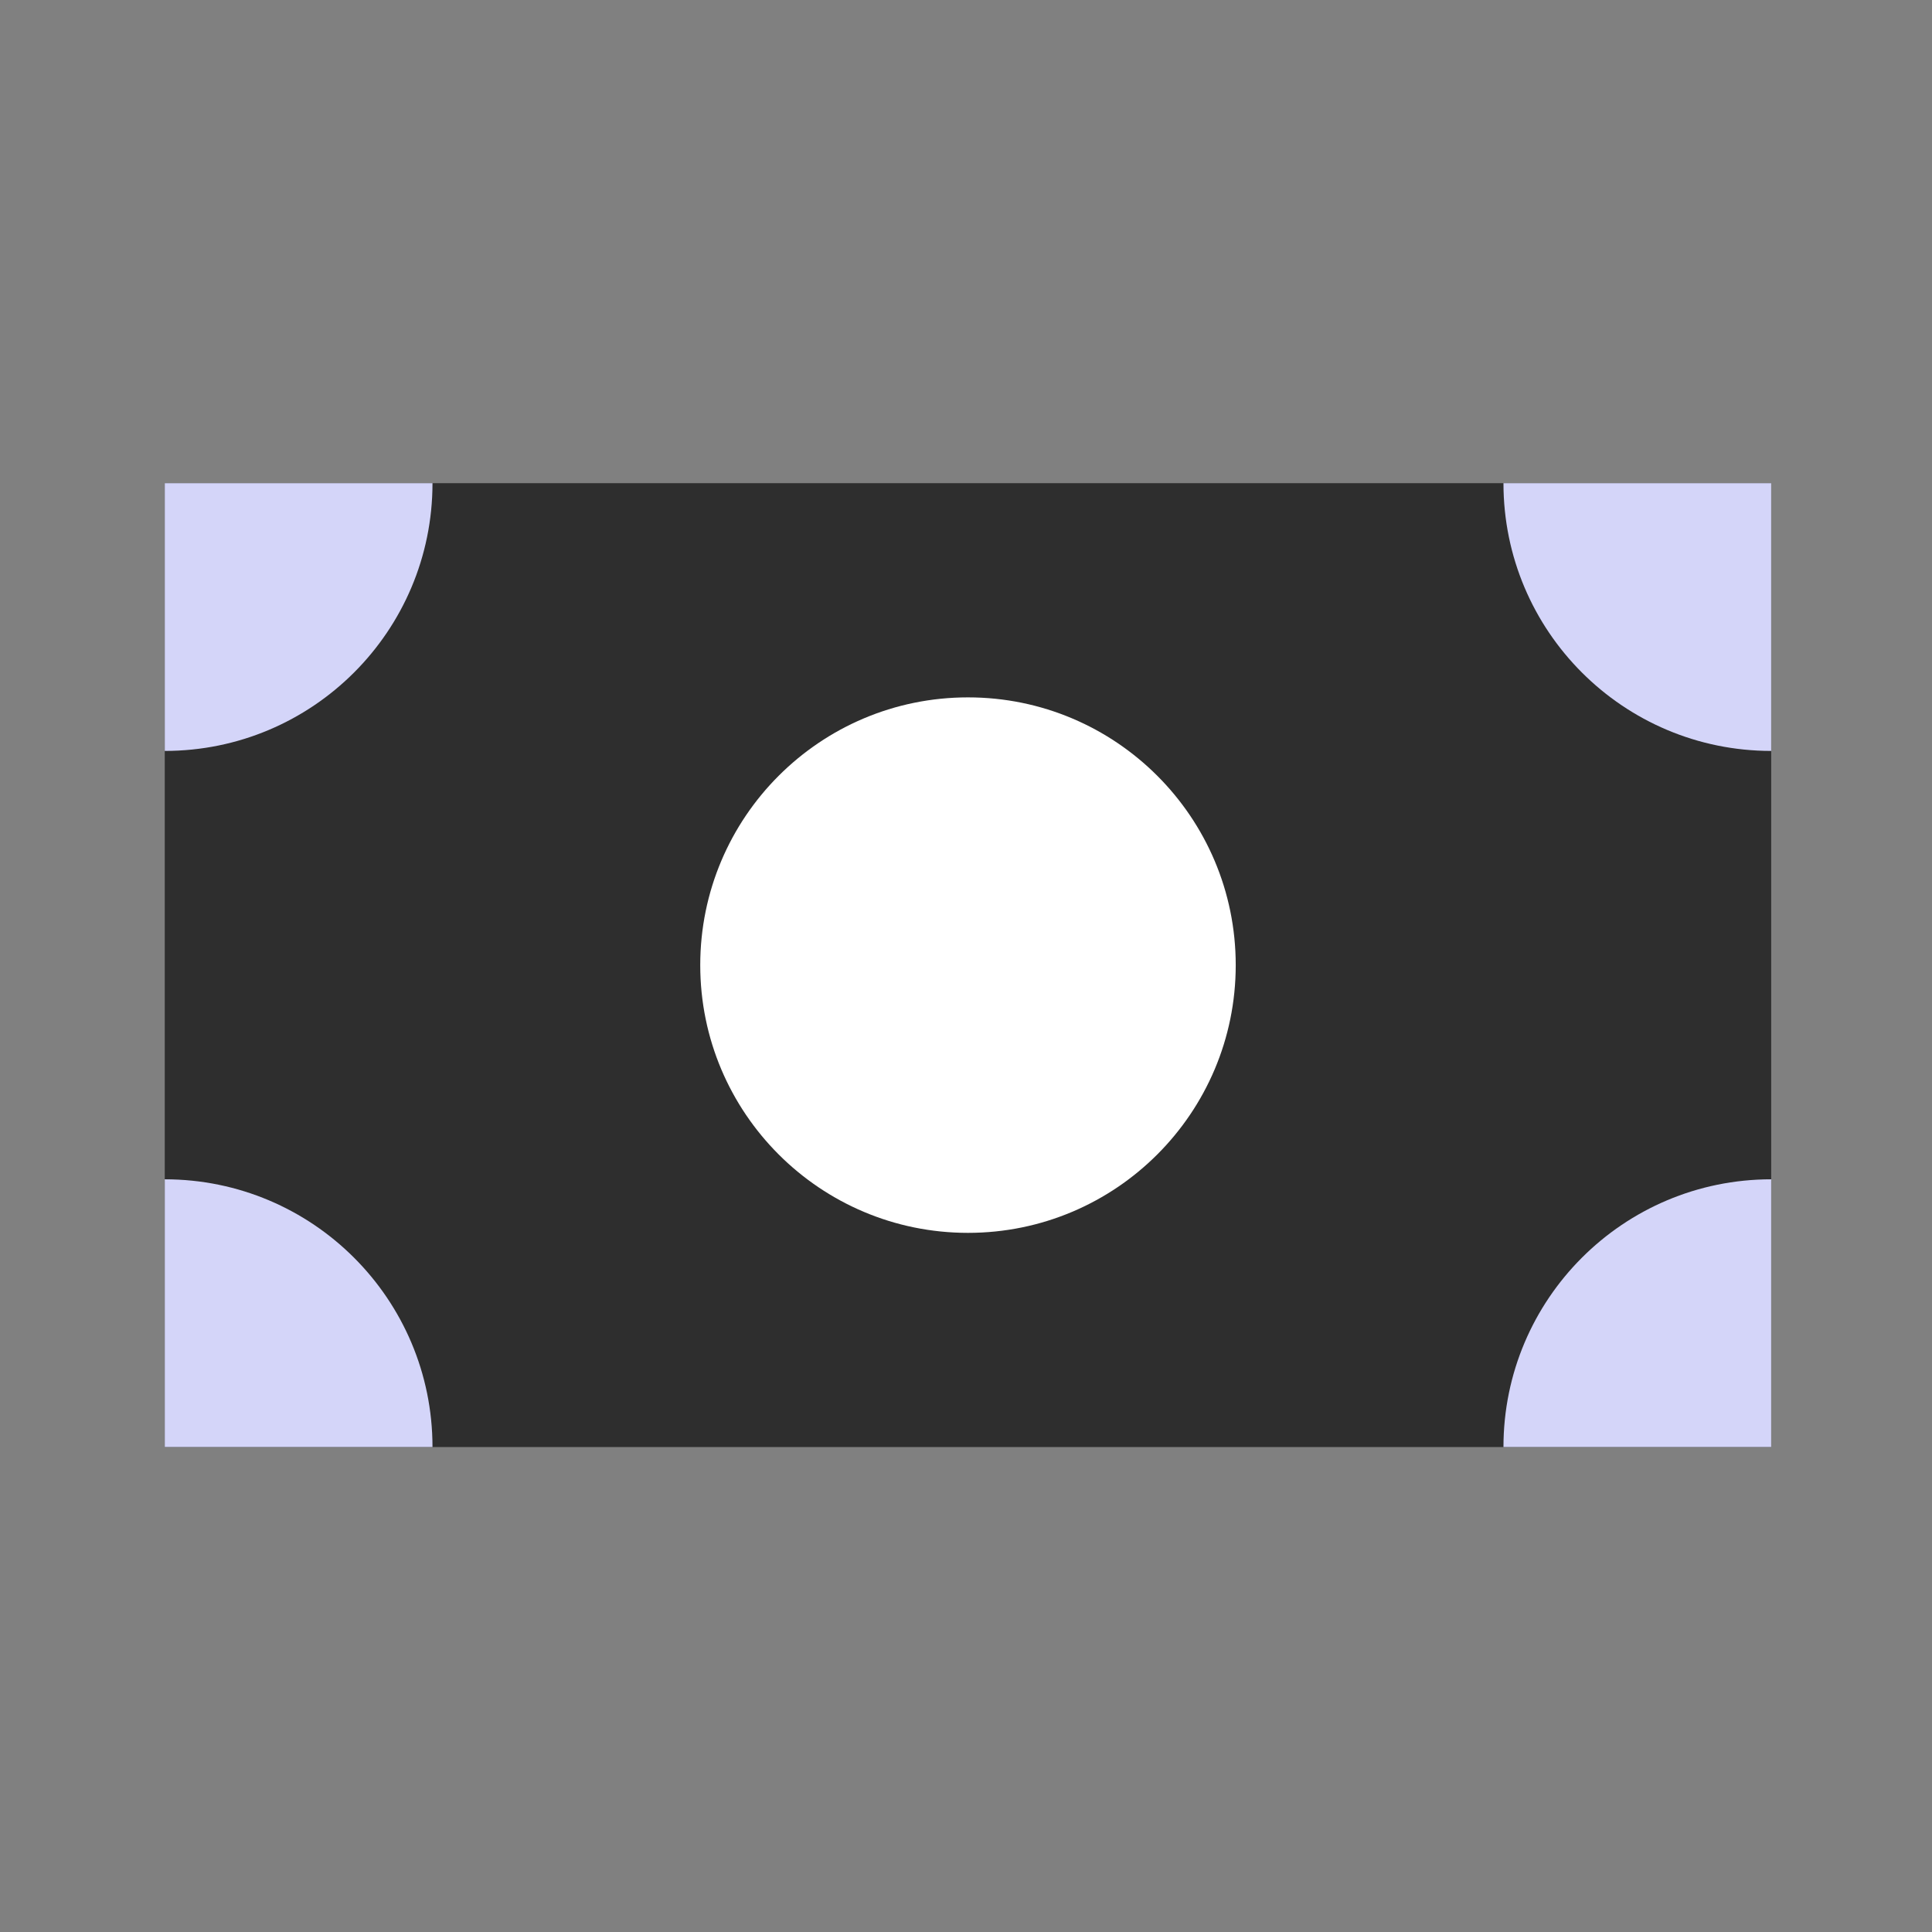 <svg width="254" height="254" viewBox="0 0 254 254" fill="none" xmlns="http://www.w3.org/2000/svg">
<rect x="0" y="0" width="254" height="254" fill="#808080" stroke="none"/>
<path d="M232.86 63.523H21.66V190.244H232.86V63.523Z" fill="#2E2E2E"/>
<path d="M127.261 162.084C146.701 162.084 162.461 146.324 162.461 126.884C162.461 107.443 146.701 91.684 127.261 91.684C107.82 91.684 92.061 107.443 92.061 126.884C92.061 146.324 107.82 162.084 127.261 162.084Z" fill="white"/>
<path fill-rule="evenodd" clip-rule="evenodd" d="M232.86 98.724C213.42 98.724 197.66 82.964 197.66 63.523H232.86V98.724Z" fill="#D4D5F9"/>
<path fill-rule="evenodd" clip-rule="evenodd" d="M21.66 98.724V63.523H56.86C56.86 82.964 41.1 98.724 21.66 98.724Z" fill="#D4D5F9"/>
<path fill-rule="evenodd" clip-rule="evenodd" d="M56.86 190.243H21.66V155.043C21.66 155.043 21.66 155.043 21.66 155.043C41.1 155.043 56.86 170.802 56.86 190.243Z" fill="#D4D5F9"/>
<path fill-rule="evenodd" clip-rule="evenodd" d="M232.86 155.043V190.243H197.66C197.66 170.803 213.42 155.043 232.86 155.043Z" fill="#D4D5F9"/>
</svg>
